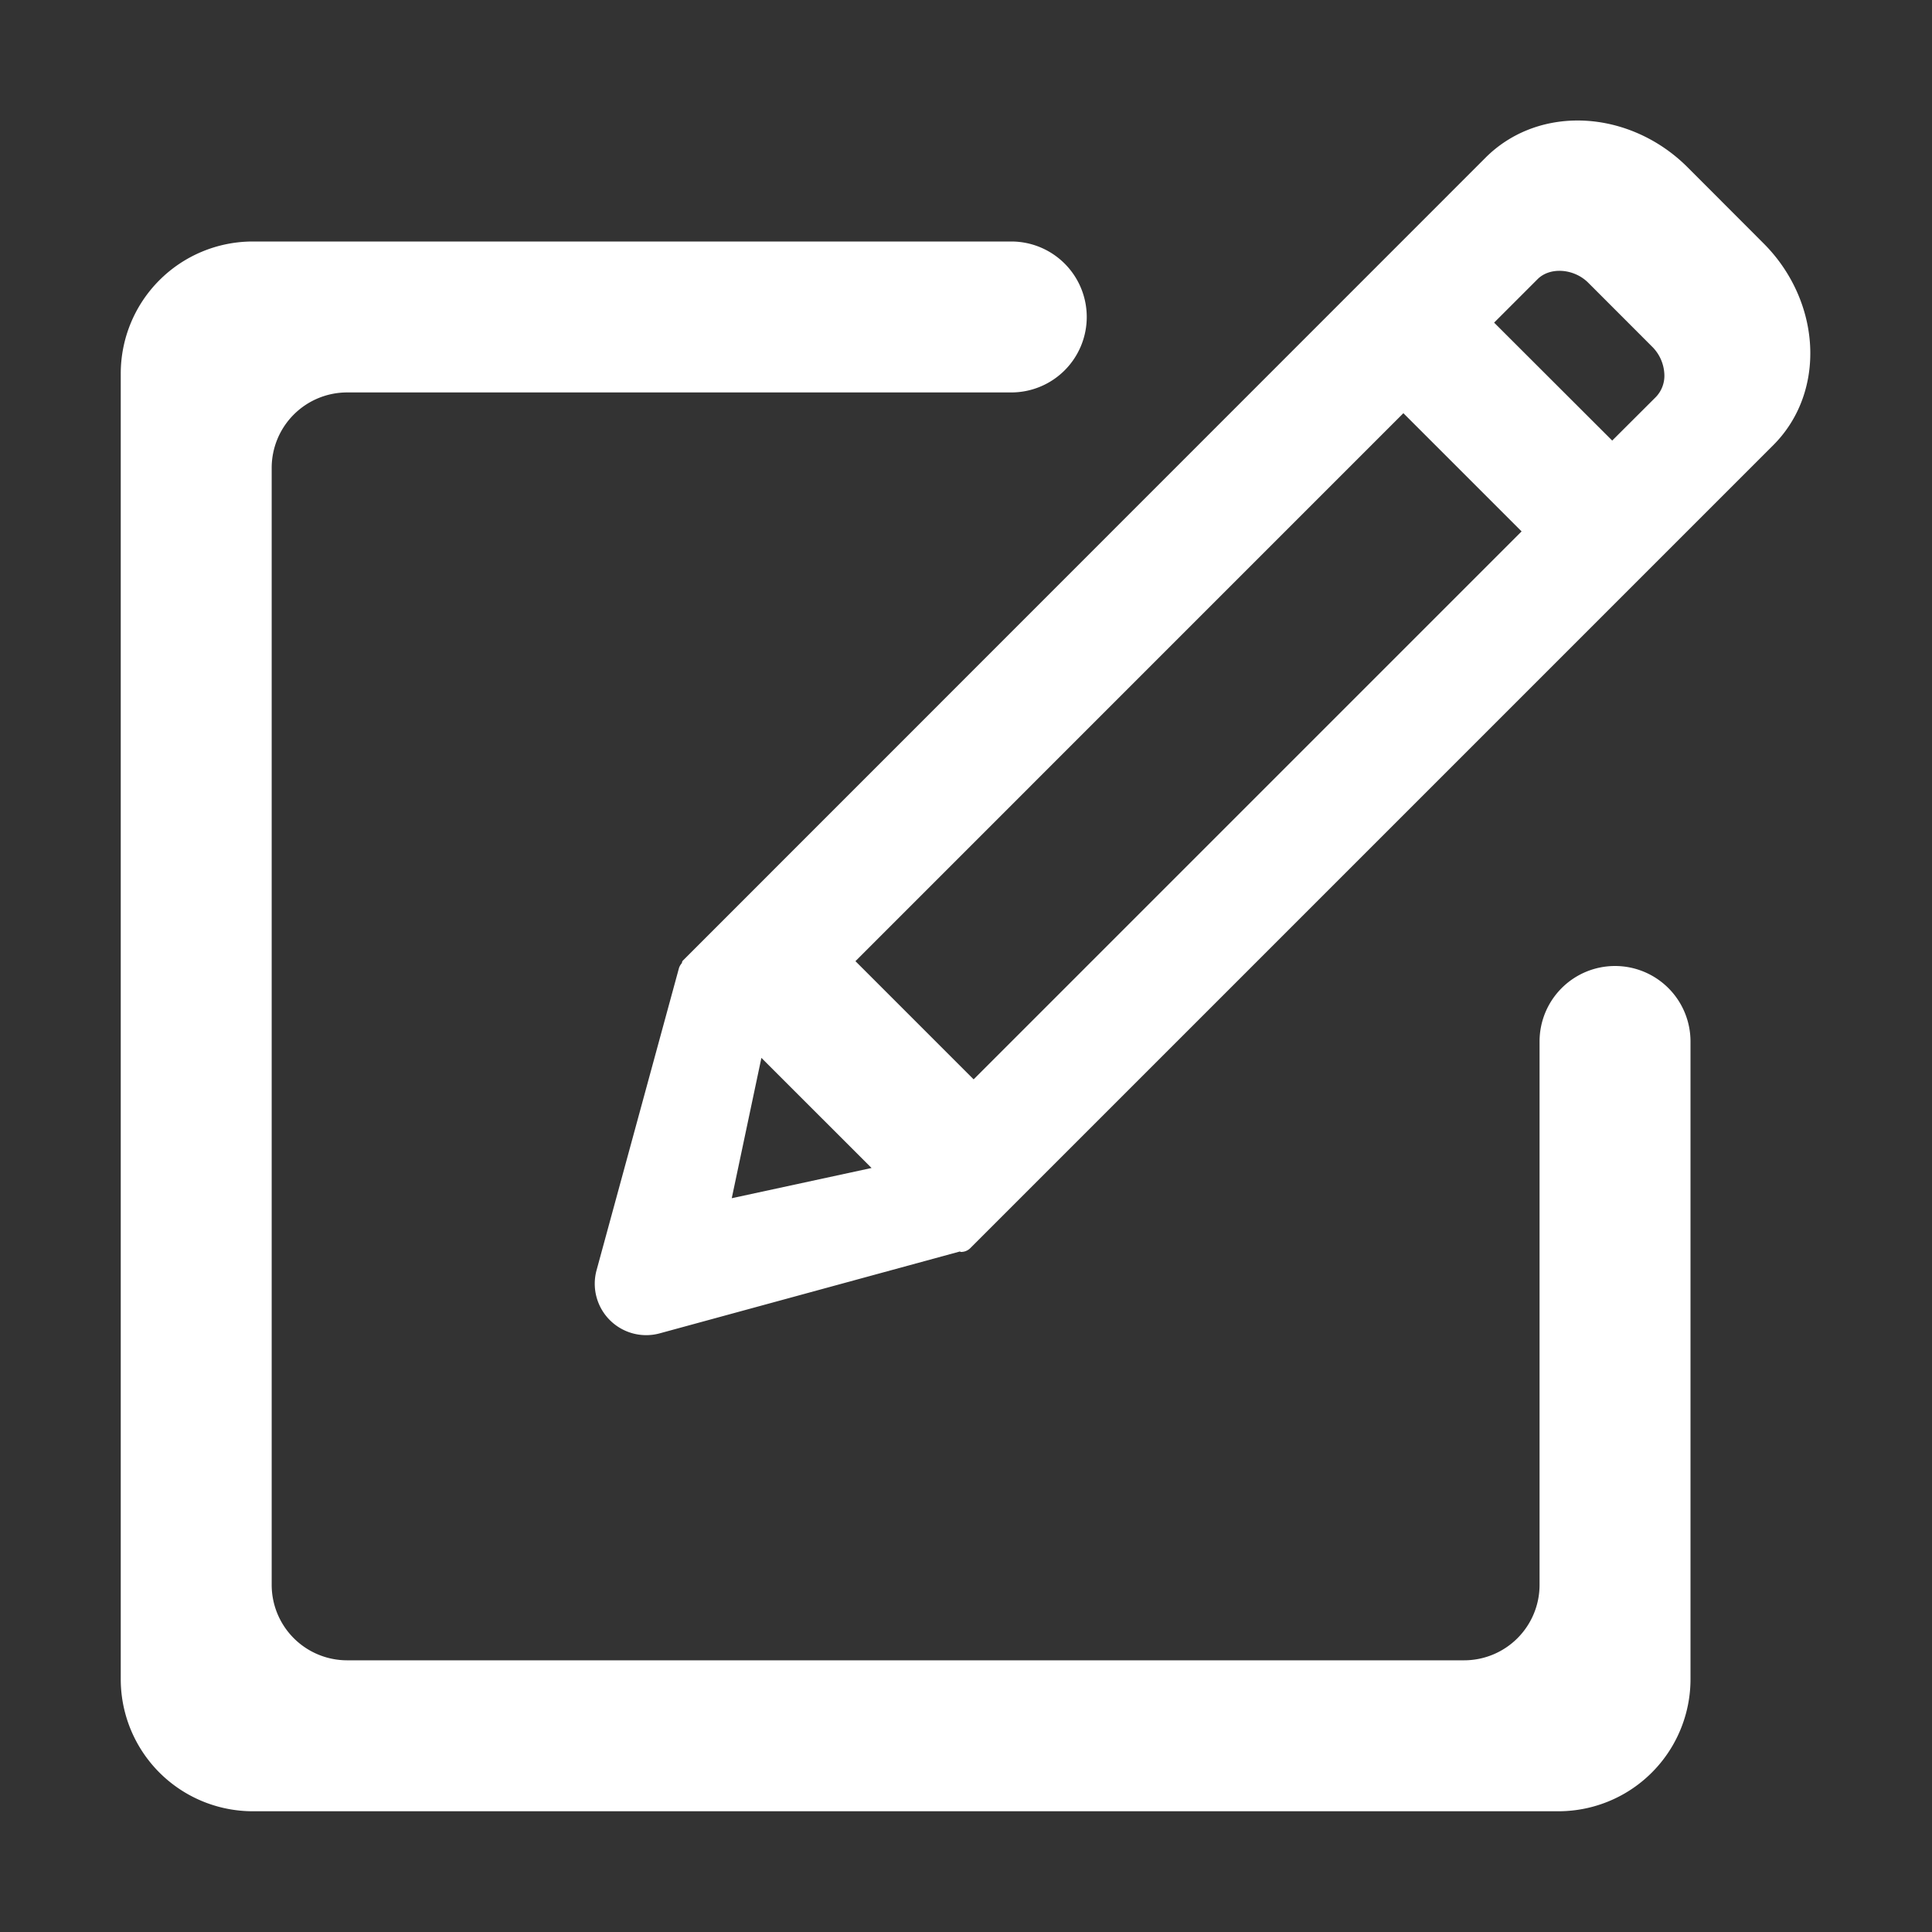 <?xml version="1.0" standalone="no"?><!DOCTYPE svg PUBLIC "-//W3C//DTD SVG 1.1//EN" "http://www.w3.org/Graphics/SVG/1.1/DTD/svg11.dtd"><svg t="1710058237277" class="icon" viewBox="0 0 1024 1024" version="1.1" xmlns="http://www.w3.org/2000/svg" p-id="4636" xmlns:xlink="http://www.w3.org/1999/xlink" width="200" height="200"><rect x="0" y="0" width="1024" height="1024" fill="#333333" stroke="none"/><path d="M 959.5 187.23 c 0 -21.27 -9 -42.52 -24.81 -58.27 l -40.2 -40.26 c -15.76 -15.8 -37 -24.83 -58.3 -24.83 c -18.75 0 -36 6.94 -48.68 19.56 l -425.6 425.73 c -0.44 0.4 -0.32 1 -0.64 1.48 a 7.05 7.05 0 0 0 -1.38 2.39 l -43.73 160.33 a 27.26 27.26 0 0 0 33.36 33.38 l 159.18 -43.41 c 0.26 0 0.39 0.22 0.57 0.22 a 6.9 6.9 0 0 0 5 -2 l 425.65 -425.66 c 12.65 -12.65 19.58 -29.89 19.58 -48.66 Z m -117.66 -37.34 l 33.73 33.76 a 21.89 21.89 0 0 1 6.59 15.29 a 16.22 16.22 0 0 1 -4.6 11.57 l -23.06 23 L 791.91 171 l 23 -23 c 6.6 -6.67 19.37 -5.71 26.93 1.89 Z m -454 485.19 l 15.72 -74.39 l 58.38 58.37 Z m 128.2 -63 l -62.64 -62.64 L 743.82 219 l 62.65 62.65 Z" fill="#ffffff" p-id="4637"></path><path d="M 776 880 H 184 a 40 40 0 0 1 -40 -40 V 248 a 40 40 0 0 1 40 -40 h 352 a 40 40 0 0 0 40 -40 a 40 40 0 0 0 -40 -40 H 134 a 70 70 0 0 0 -70 70 v 692 a 70 70 0 0 0 70 70 h 692 a 70 70 0 0 0 70 -70 V 552 a 40 40 0 0 0 -40 -40 a 40 40 0 0 0 -40 40 v 288 a 40 40 0 0 1 -40 40 Z" fill="#ffffff" p-id="4638"></path></svg>